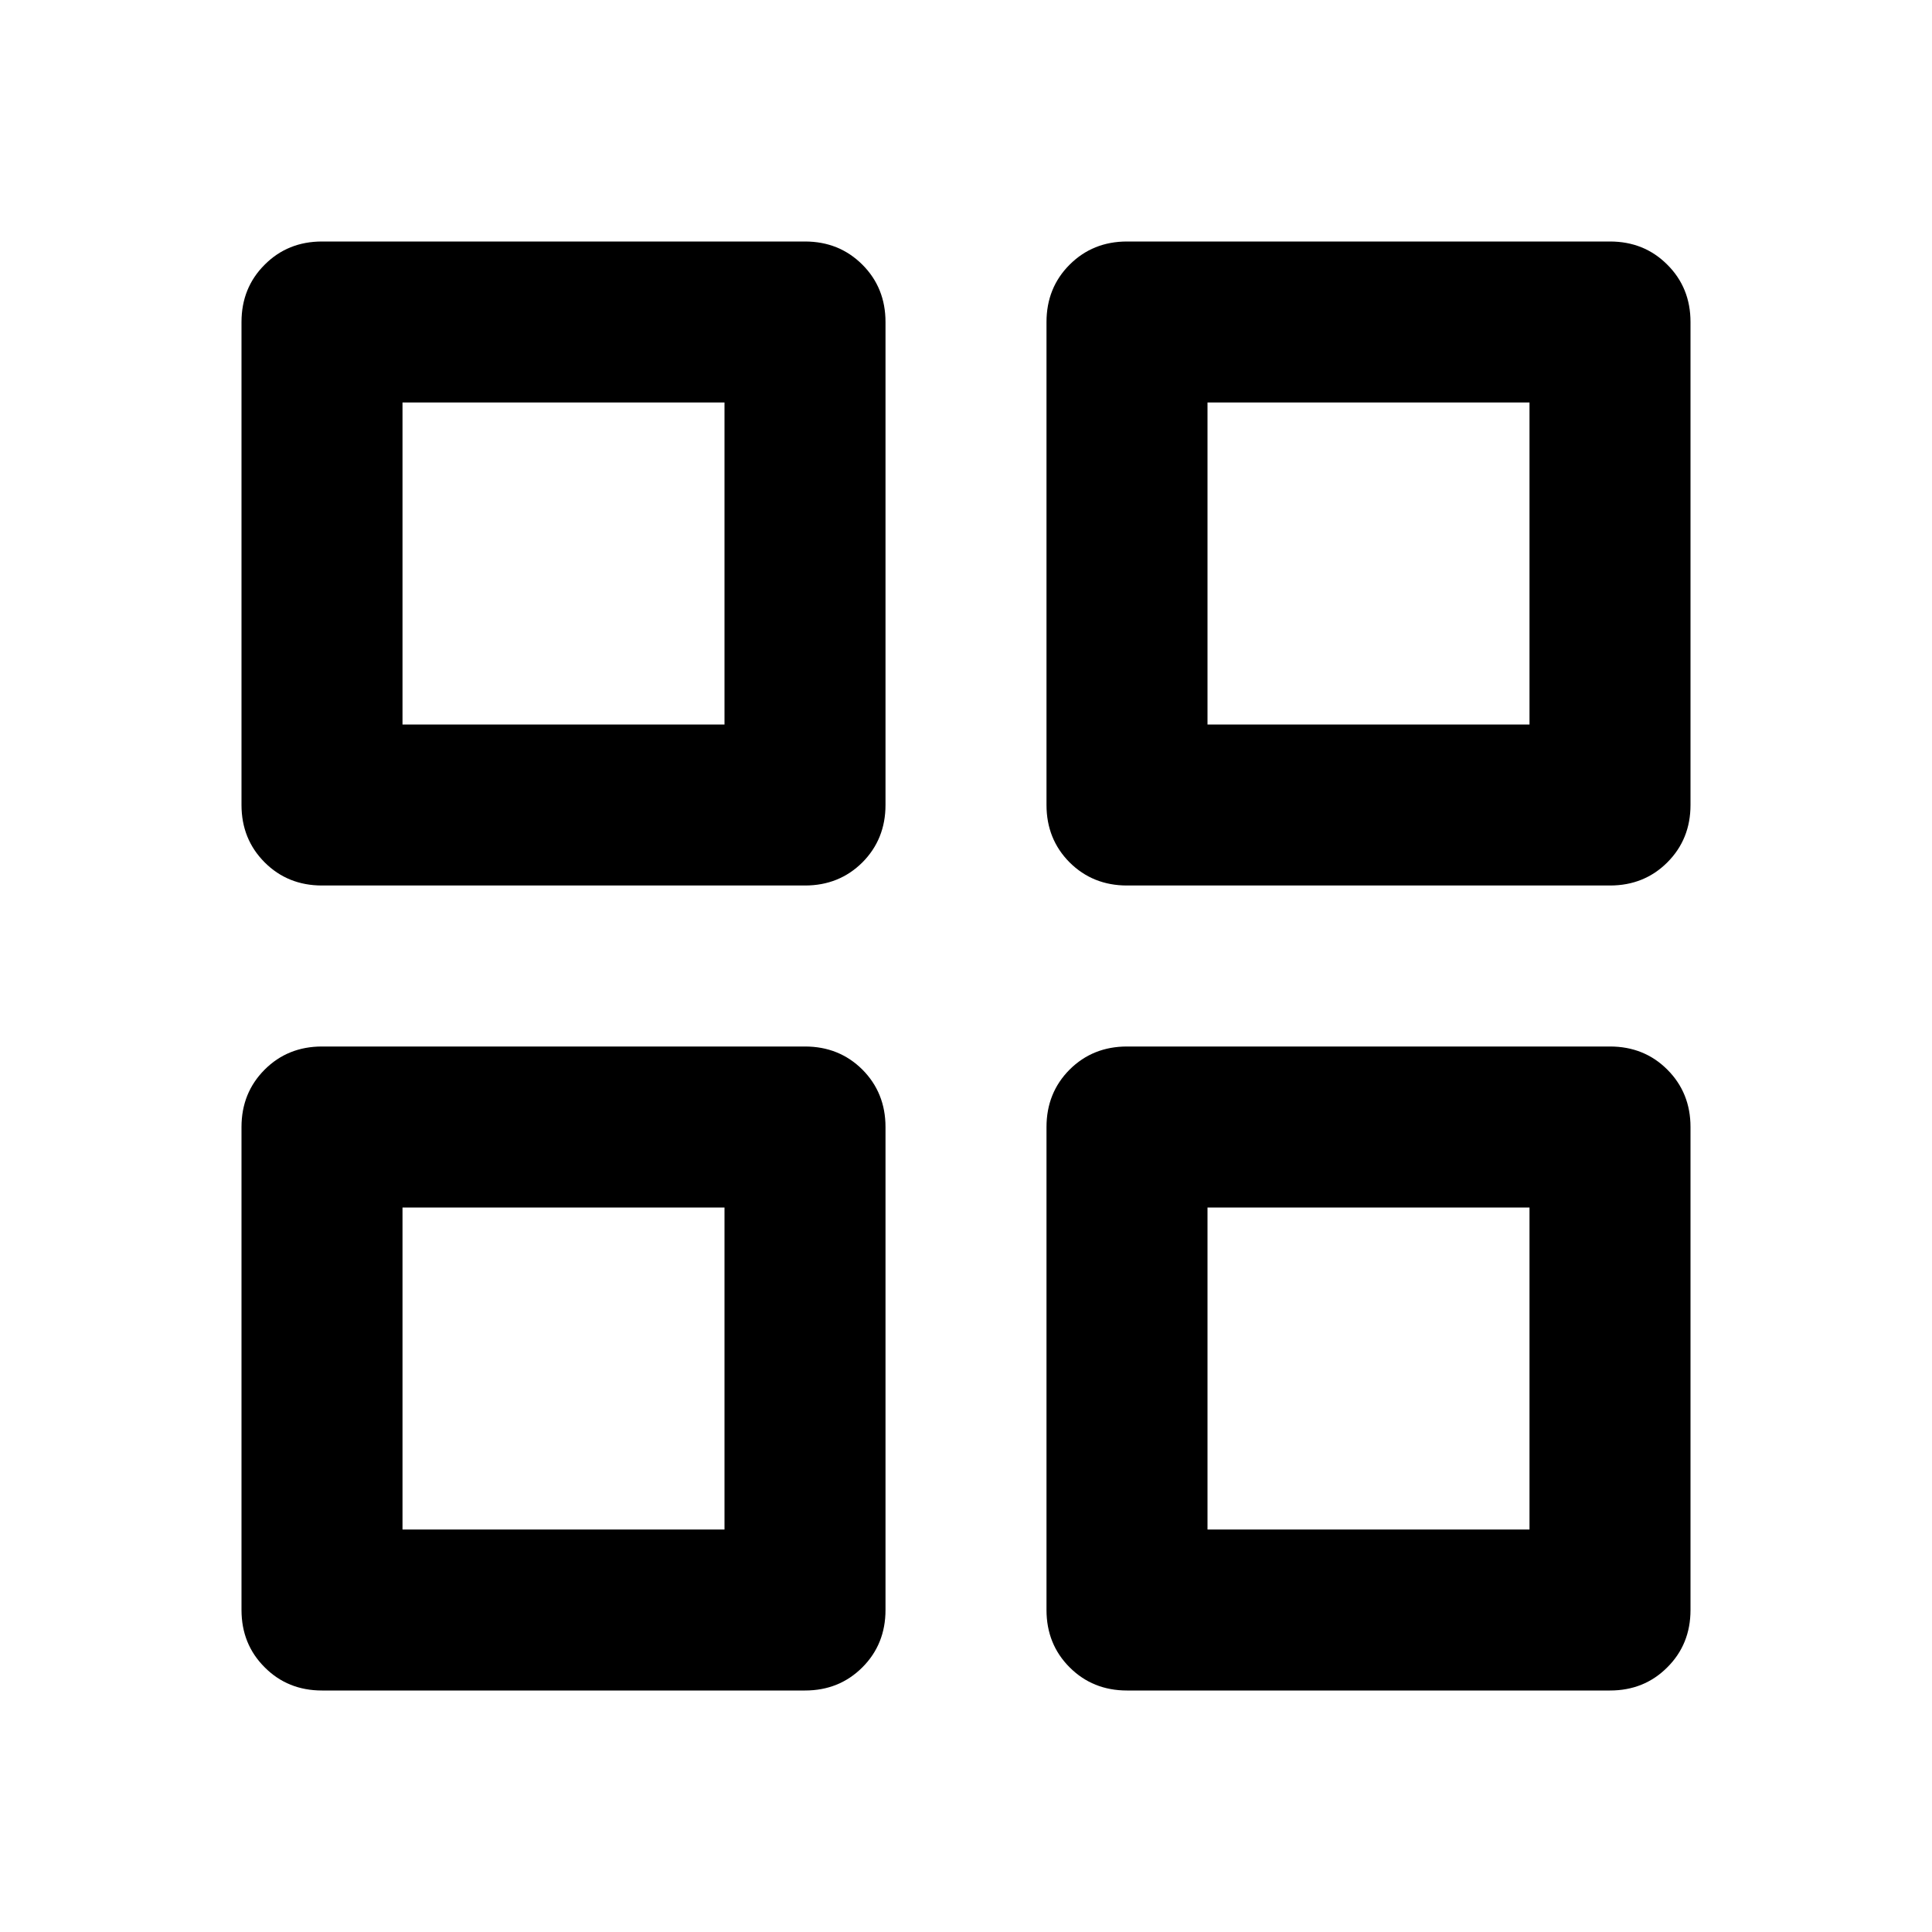 <svg width="24" height="24" viewBox="0 0 24 24" fill="none" xmlns="http://www.w3.org/2000/svg">
<path d="M4 11C3.717 11 3.479 10.904 3.288 10.713C3.096 10.521 3 10.283 3 10V4C3 3.717 3.096 3.479 3.288 3.288C3.479 3.096 3.717 3 4 3H10C10.283 3 10.521 3.096 10.713 3.288C10.904 3.479 11 3.717 11 4V10C11 10.283 10.904 10.521 10.713 10.713C10.521 10.904 10.283 11 10 11H4ZM9 9V5H5V9H9Z" fill="currentColor"/>
<path d="M14 21C13.717 21 13.479 20.904 13.287 20.712C13.096 20.521 13 20.283 13 20V14C13 13.717 13.096 13.479 13.287 13.287C13.479 13.096 13.717 13 14 13H20C20.283 13 20.521 13.096 20.712 13.287C20.904 13.479 21 13.717 21 14V20C21 20.283 20.904 20.521 20.712 20.712C20.521 20.904 20.283 21 20 21H14ZM19 19V15H15V19H19Z" fill="currentColor"/>
<path d="M4 21C3.717 21 3.479 20.904 3.288 20.712C3.096 20.521 3 20.283 3 20V14C3 13.717 3.096 13.479 3.288 13.287C3.479 13.096 3.717 13 4 13H10C10.283 13 10.521 13.096 10.713 13.287C10.904 13.479 11 13.717 11 14V20C11 20.283 10.904 20.521 10.713 20.712C10.521 20.904 10.283 21 10 21H4ZM9 19V15H5V19H9Z" fill="currentColor"/>
<path d="M14 11C13.717 11 13.479 10.904 13.287 10.713C13.096 10.521 13 10.283 13 10V4C13 3.717 13.096 3.479 13.287 3.288C13.479 3.096 13.717 3 14 3H20C20.283 3 20.521 3.096 20.712 3.288C20.904 3.479 21 3.717 21 4V10C21 10.283 20.904 10.521 20.712 10.713C20.521 10.904 20.283 11 20 11H14ZM19 9V5H15V9H19Z" fill="currentColor"/>
</svg>
